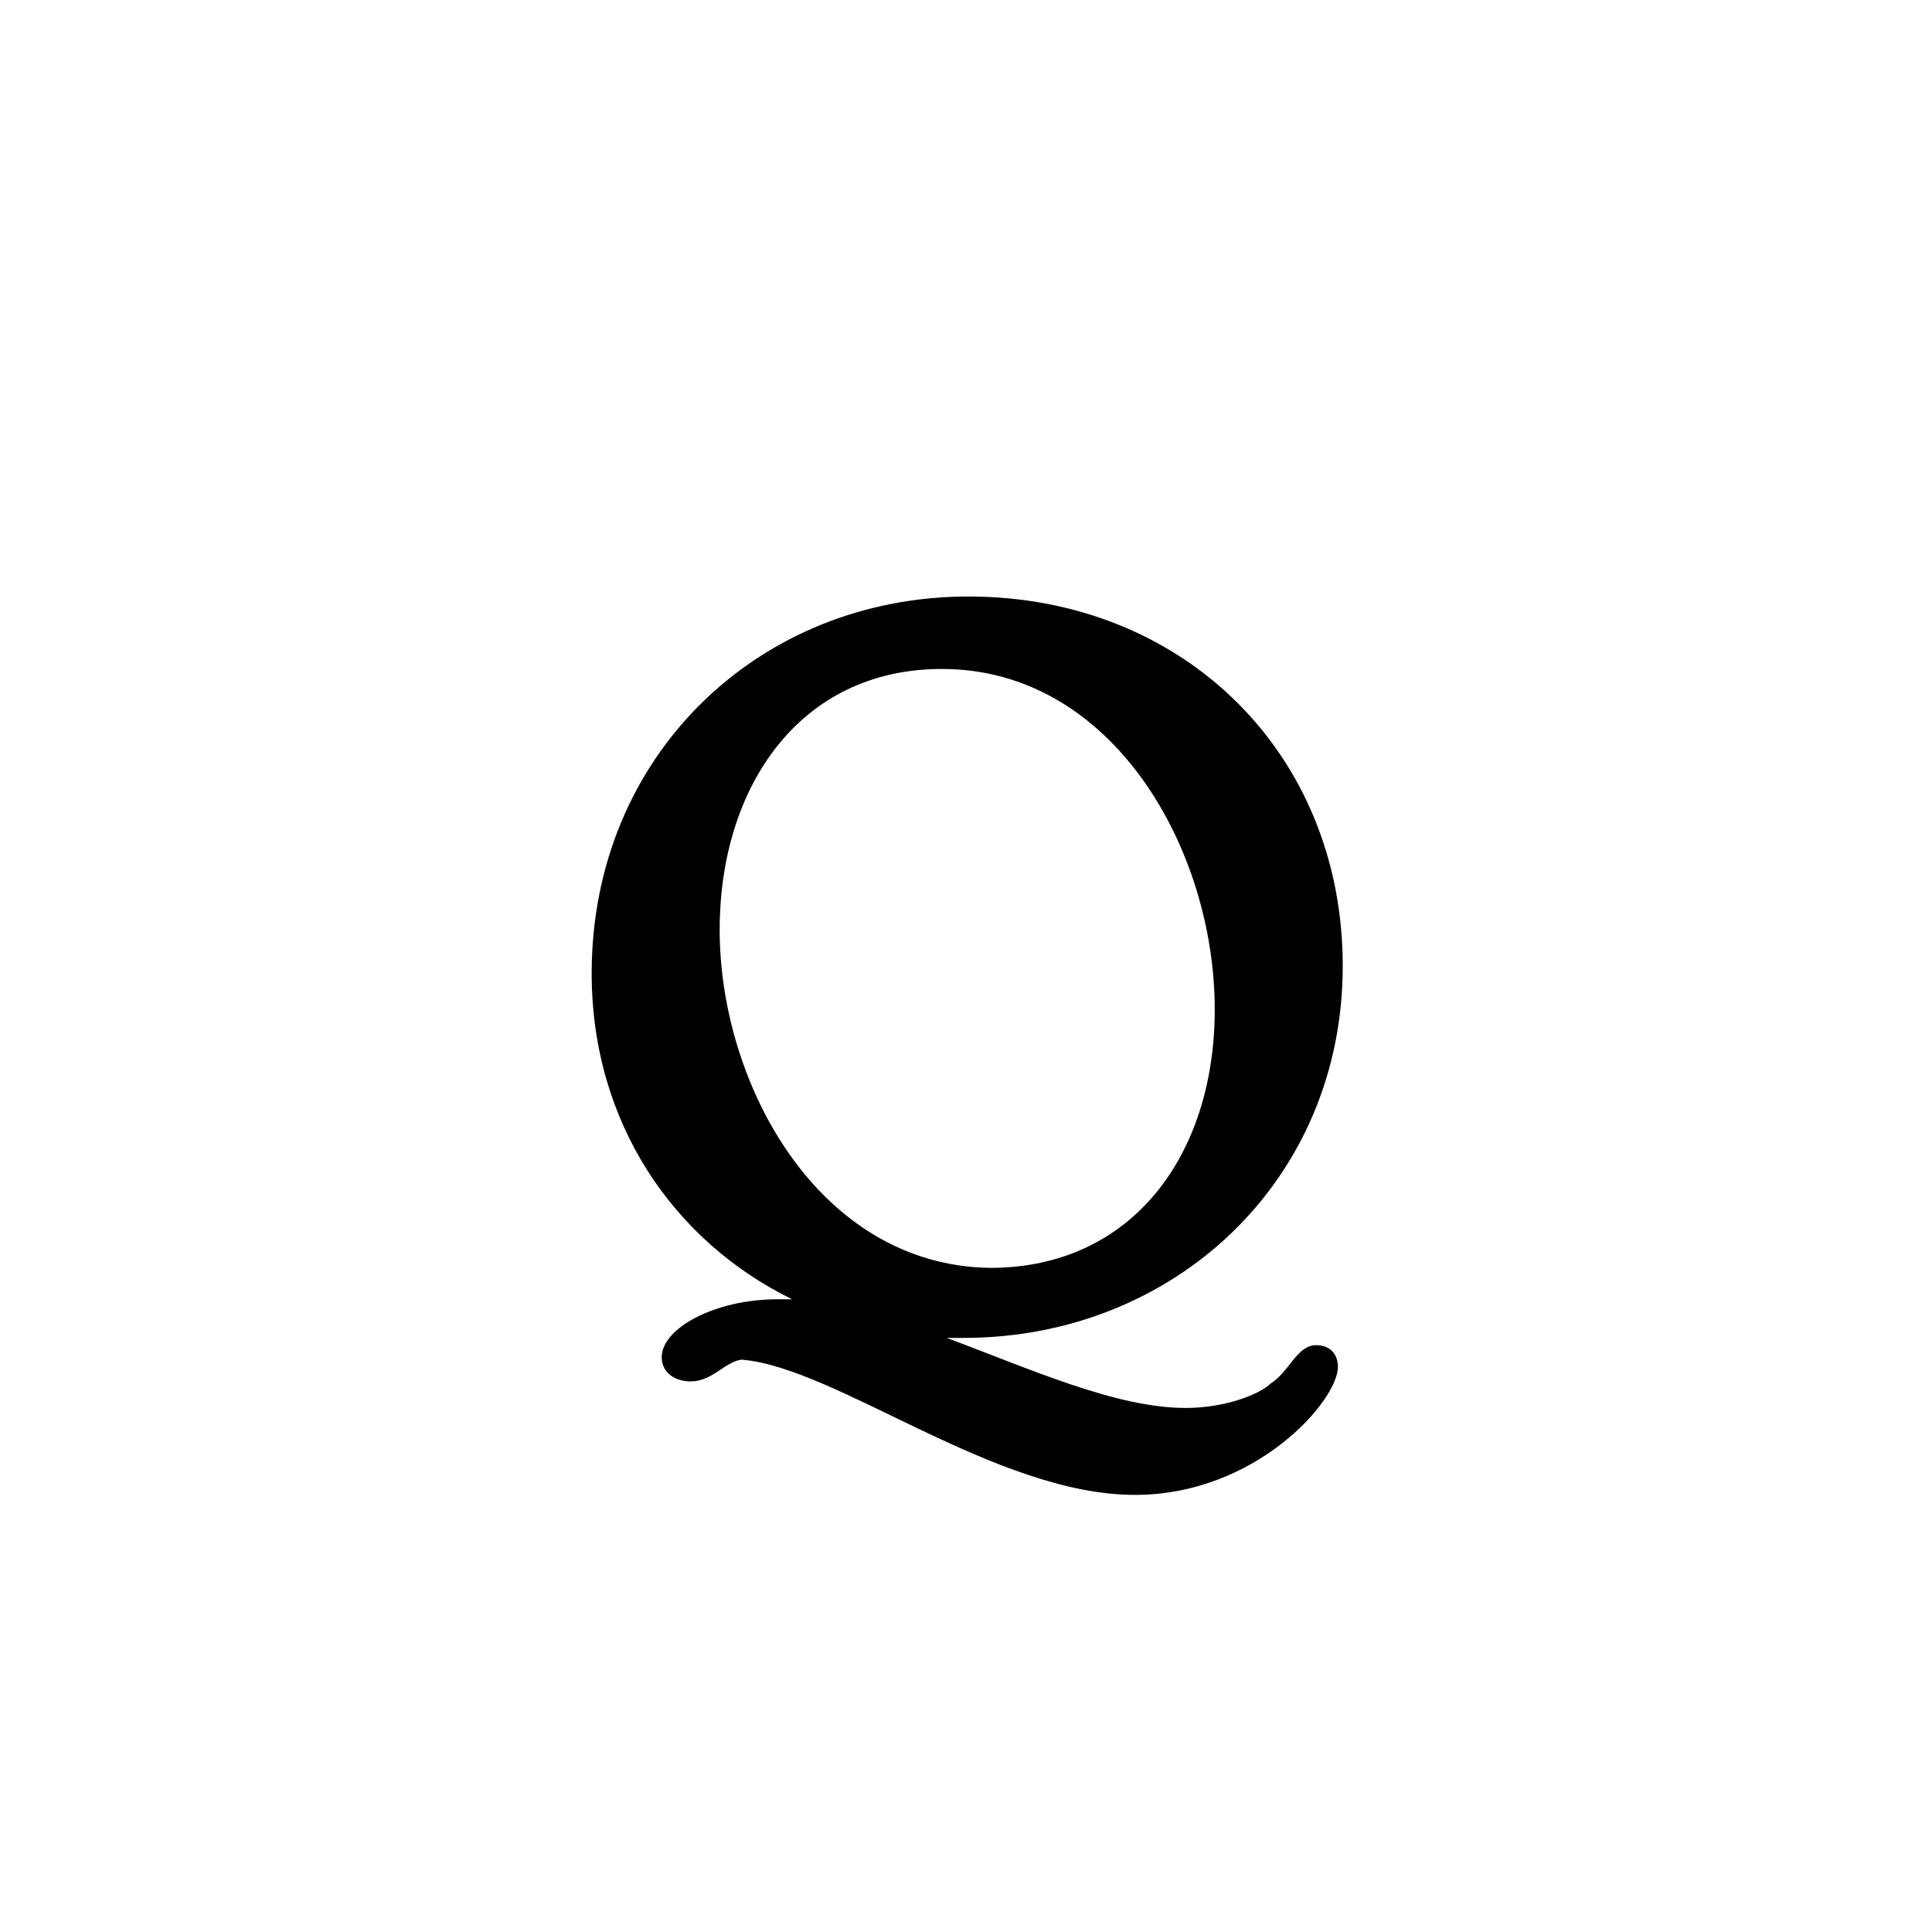 <?xml version="1.0" encoding="utf-8"?>
<!-- Generator: Adobe Illustrator 26.5.0, SVG Export Plug-In . SVG Version: 6.00 Build 0)  -->
<svg version="1.1" id="Layer_1" xmlns="http://www.w3.org/2000/svg" xmlns:xlink="http://www.w3.org/1999/xlink" x="0px" y="0px"
	 viewBox="0 0 80 80" style="enable-background:new 0 0 80 80;" xml:space="preserve">
<style type="text/css">
 	.st0{fill:none;}
</style>
<g>
	<path d="M39.9,55.4c8.7,0,15.7-6.5,15.7-15.4c0-8.8-6.6-15.3-15.5-15.3c-8.7,0-15.6,6.6-15.6,15.6
		c0,6.2,3.4,11.1,8.3,13.5h-0.6c-2.6,0-4.8,1.2-4.8,2.4c0,0.6,0.5,1,1.2,1c0.9,0,1.4-0.8,2.1-0.9c3.9,0.3,10.5,5.6,16.3,5.6
		c5,0,8.4-3.9,8.4-5.3c0-0.5-0.3-0.9-0.9-0.9c-0.8,0-1.1,1.1-1.9,1.6c-0.4,0.4-1.8,1-3.5,1c-2.9,0-6.4-1.6-9.9-2.9H39.9z M29.8,38.5
		c0-5.9,3.3-10.8,9.2-10.8c7.1,0,11.3,7.5,11.3,14.1c0,6-3.4,10.7-9.3,10.7C33.9,52.4,29.8,44.9,29.8,38.5z"/>
</g>
</svg>
